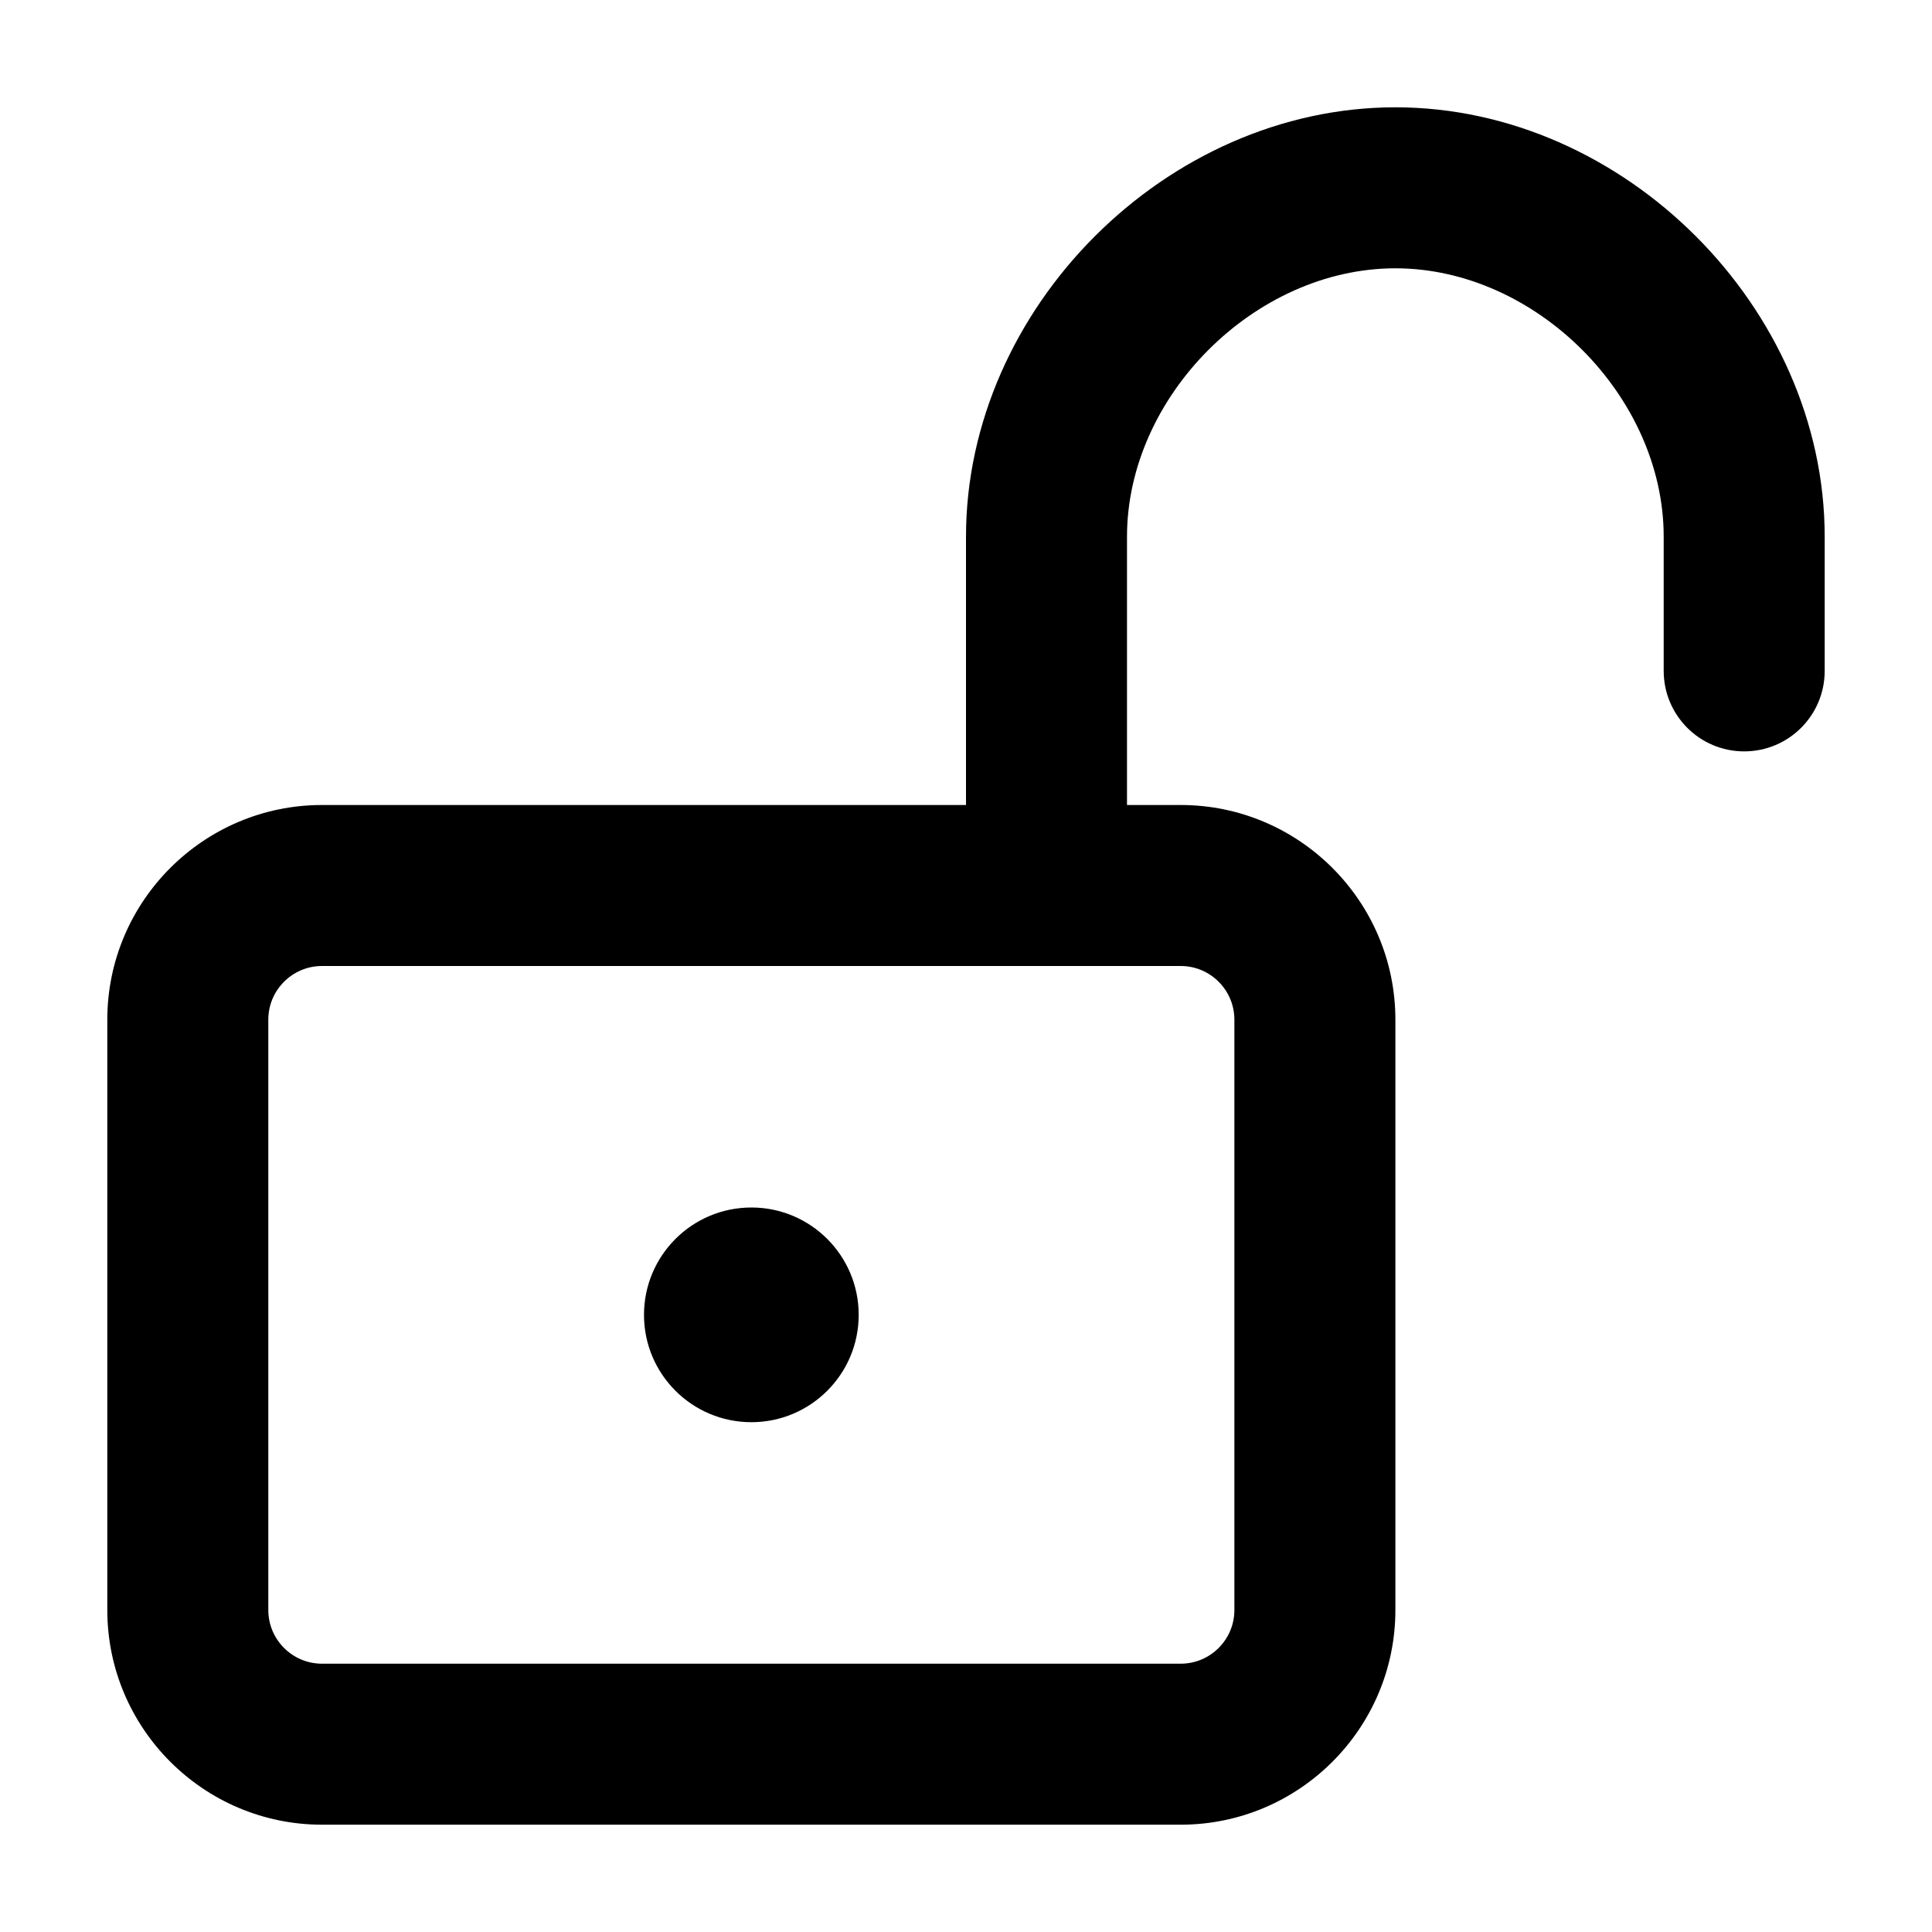 <svg width="24" height="24" viewBox="0 0 24 24" fill="none" xmlns="http://www.w3.org/2000/svg">
<path d="M8 16.334C8 15.597 8.597 15 9.334 15C10.07 15 10.667 15.597 10.667 16.334C10.667 17.07 10.07 17.667 9.334 17.667C8.597 17.667 8 17.07 8 16.334ZM22.667 6.667V8.334C22.667 8.886 22.22 9.334 21.667 9.334C21.114 9.334 20.667 8.886 20.667 8.334V6.667C20.667 4.922 19.078 3.333 17.334 3.333C15.589 3.333 14 4.922 14 6.667V10H14.667C16.137 10 17.334 11.196 17.334 12.667V20C17.334 21.471 16.137 22.667 14.667 22.667H4C2.53 22.667 1.333 21.471 1.333 20V12.667C1.333 11.196 2.53 10 4 10H12V6.667C12 3.825 14.492 1.333 17.334 1.333C20.175 1.333 22.667 3.825 22.667 6.667ZM14.667 12H4C3.632 12 3.333 12.299 3.333 12.667V20C3.333 20.368 3.632 20.667 4 20.667H14.667C15.035 20.667 15.334 20.368 15.334 20V12.667C15.334 12.299 15.035 12 14.667 12Z" fill="black"/>
</svg>
